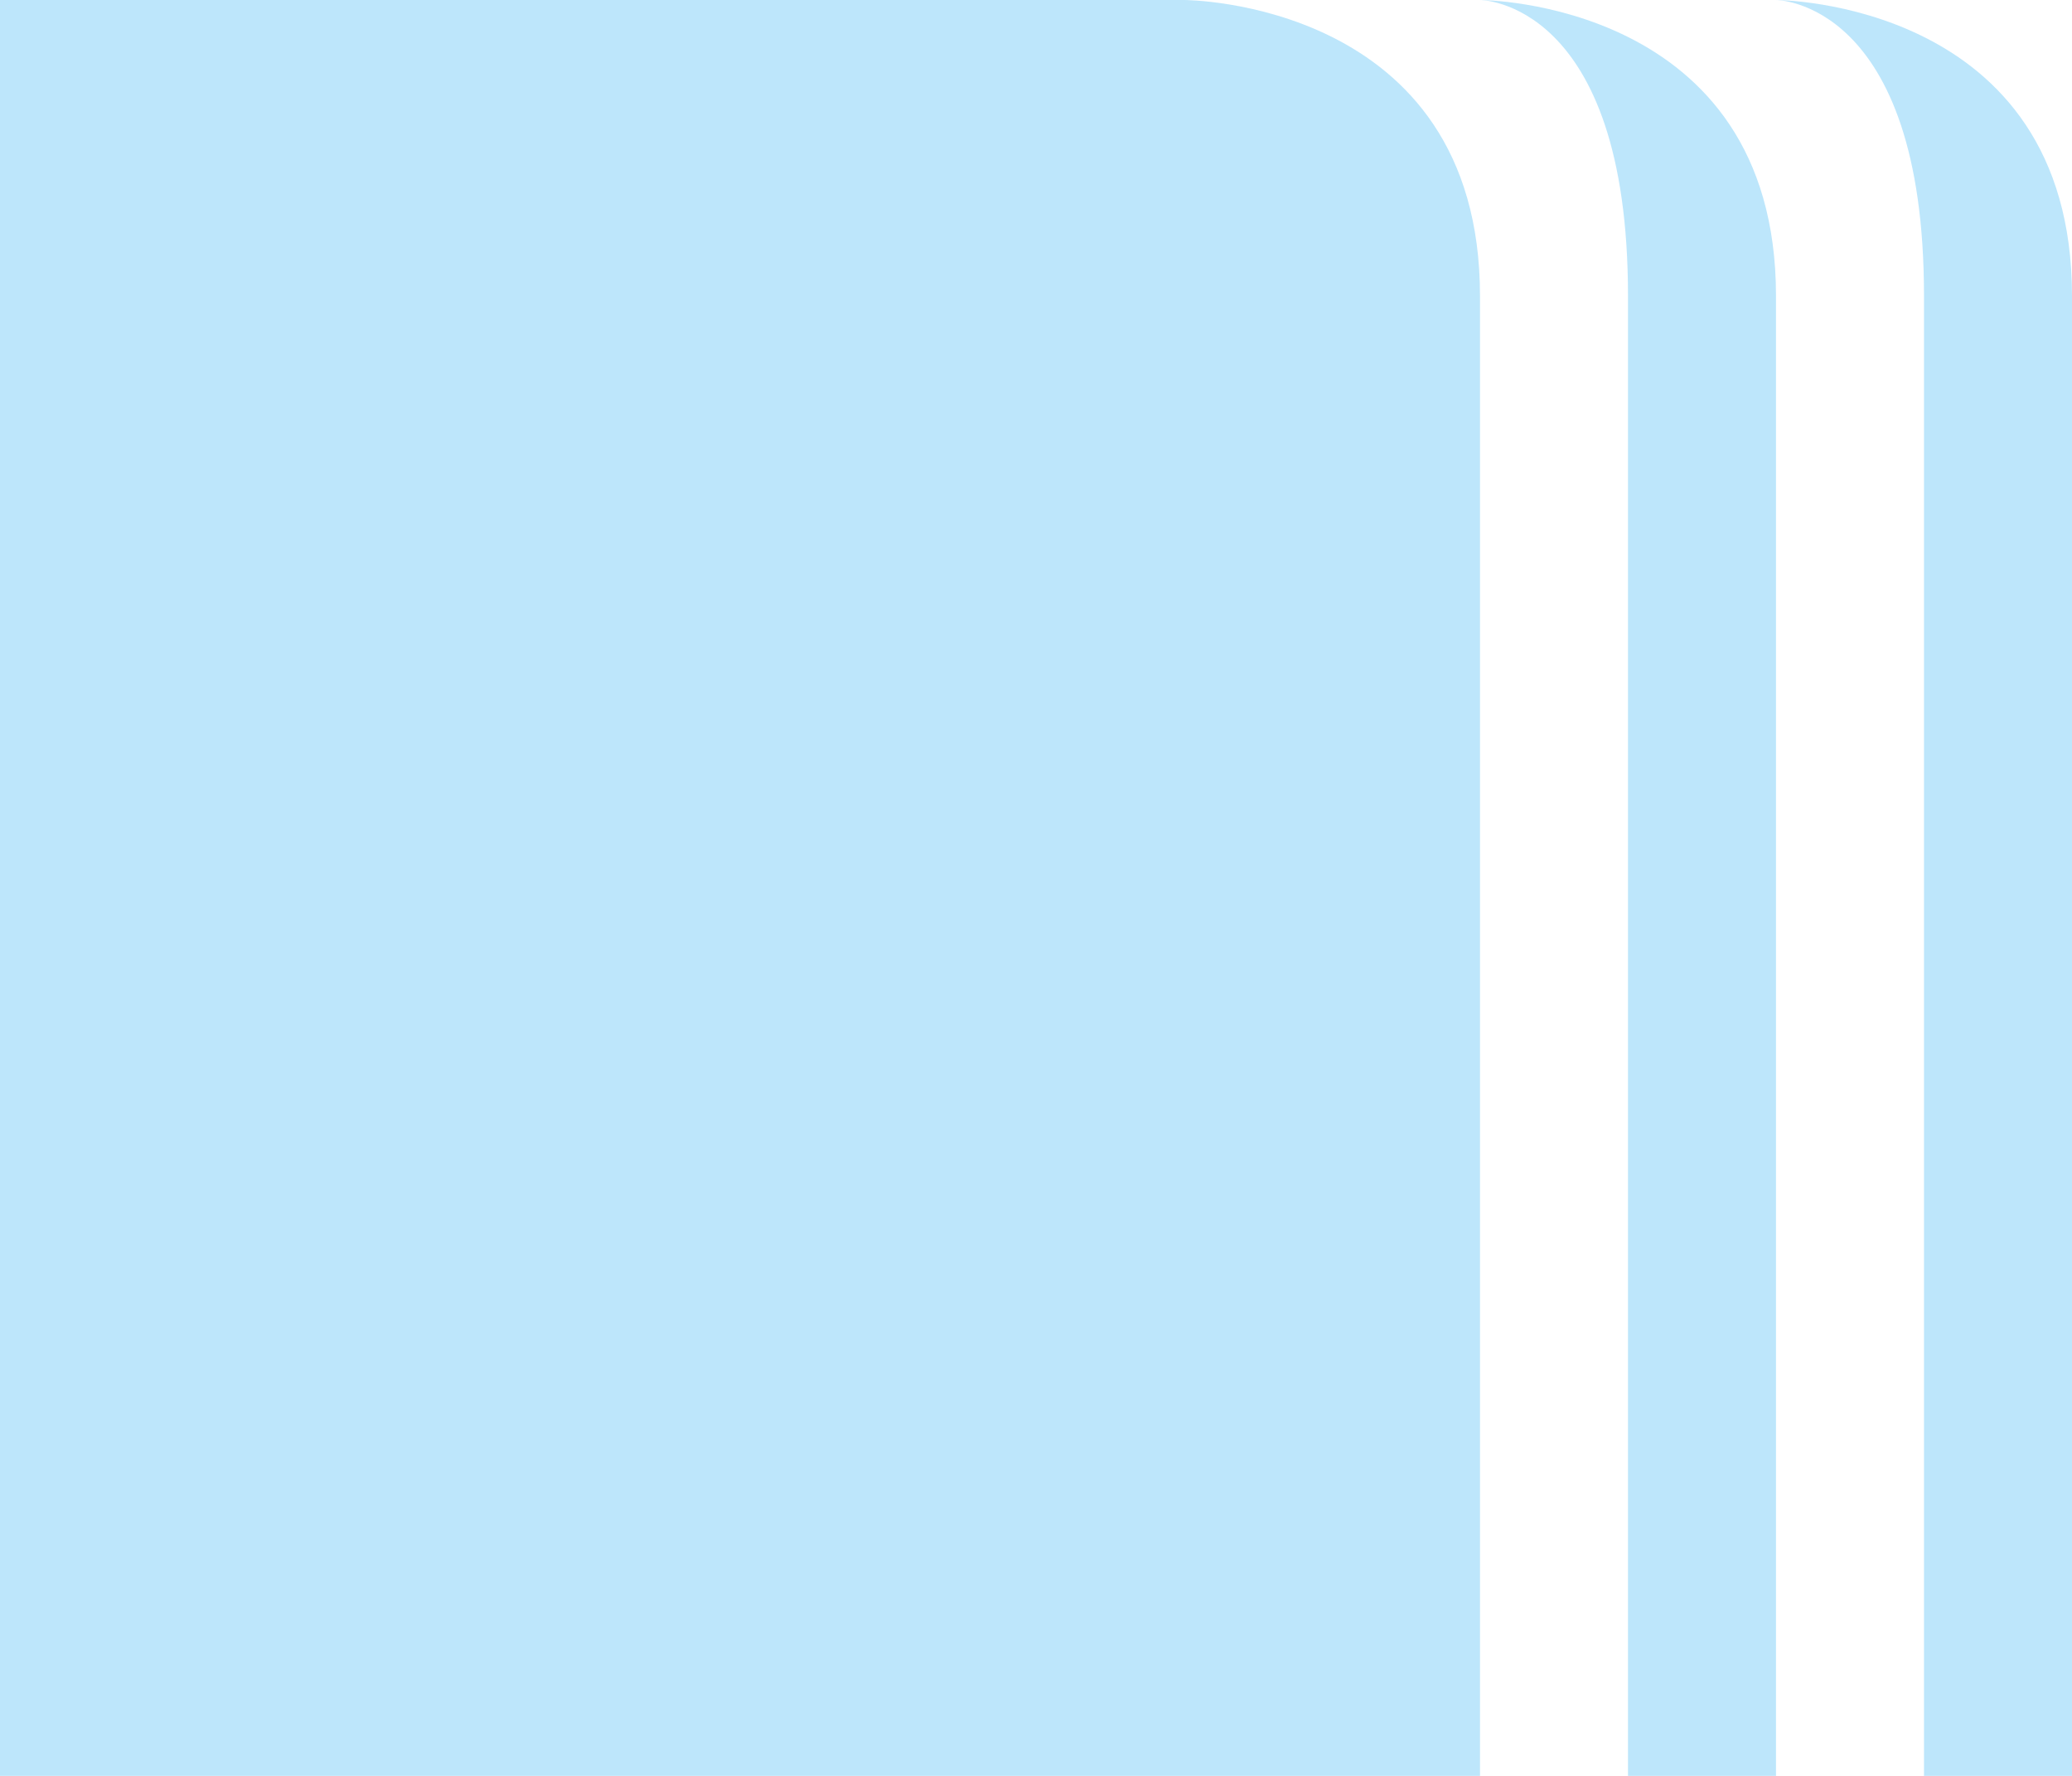 <?xml version="1.0" encoding="UTF-8" standalone="no"?>
<svg
   width="14"
   height="12"
   viewBox="0 0 14 12"
   version="1.1"
   id="svg1"
   sodipodi:docname="cm_flatview.svg"
   xmlns:inkscape="http://www.inkscape.org/namespaces/inkscape"
   xmlns:sodipodi="http://sodipodi.sourceforge.net/DTD/sodipodi-0.dtd"
   xmlns="http://www.w3.org/2000/svg"
   xmlns:svg="http://www.w3.org/2000/svg">
  <sodipodi:namedview
     id="namedview1"
     pagecolor="#505050"
     bordercolor="#eeeeee"
     borderopacity="1"
     inkscape:showpageshadow="0"
     inkscape:pageopacity="0"
     inkscape:pagecheckerboard="0"
     inkscape:deskcolor="#d1d1d1" />
  <defs
     id="defs1">
    <style
       id="current-color-scheme"
       type="text/css">&#10;   .ColorScheme-Text { color:#1e3f5a; } .ColorScheme-Highlight { color:#4285f4; }&#10;  </style>
  </defs>
  <path
     style="fill:#bde6fb;fill-opacity:1"
     class="ColorScheme-Text"
     d="M 0,-2.5e-8 V 12 H 10 V 2 C 10,-2.5e-8 8,-2.5e-8 8,-2.5e-8 Z m 10,0 c 0,0 1,0 1,2 v 10 h 1 V 2 C 12,-2.5e-8 10,-2.5e-8 10,-2.5e-8 Z m 2,0 c 0,0 1,0 1,2 v 10 h 1 V 2 C 14,-2.5e-8 12,-2.5e-8 12,-2.5e-8 Z"
     id="path1" />
</svg>
